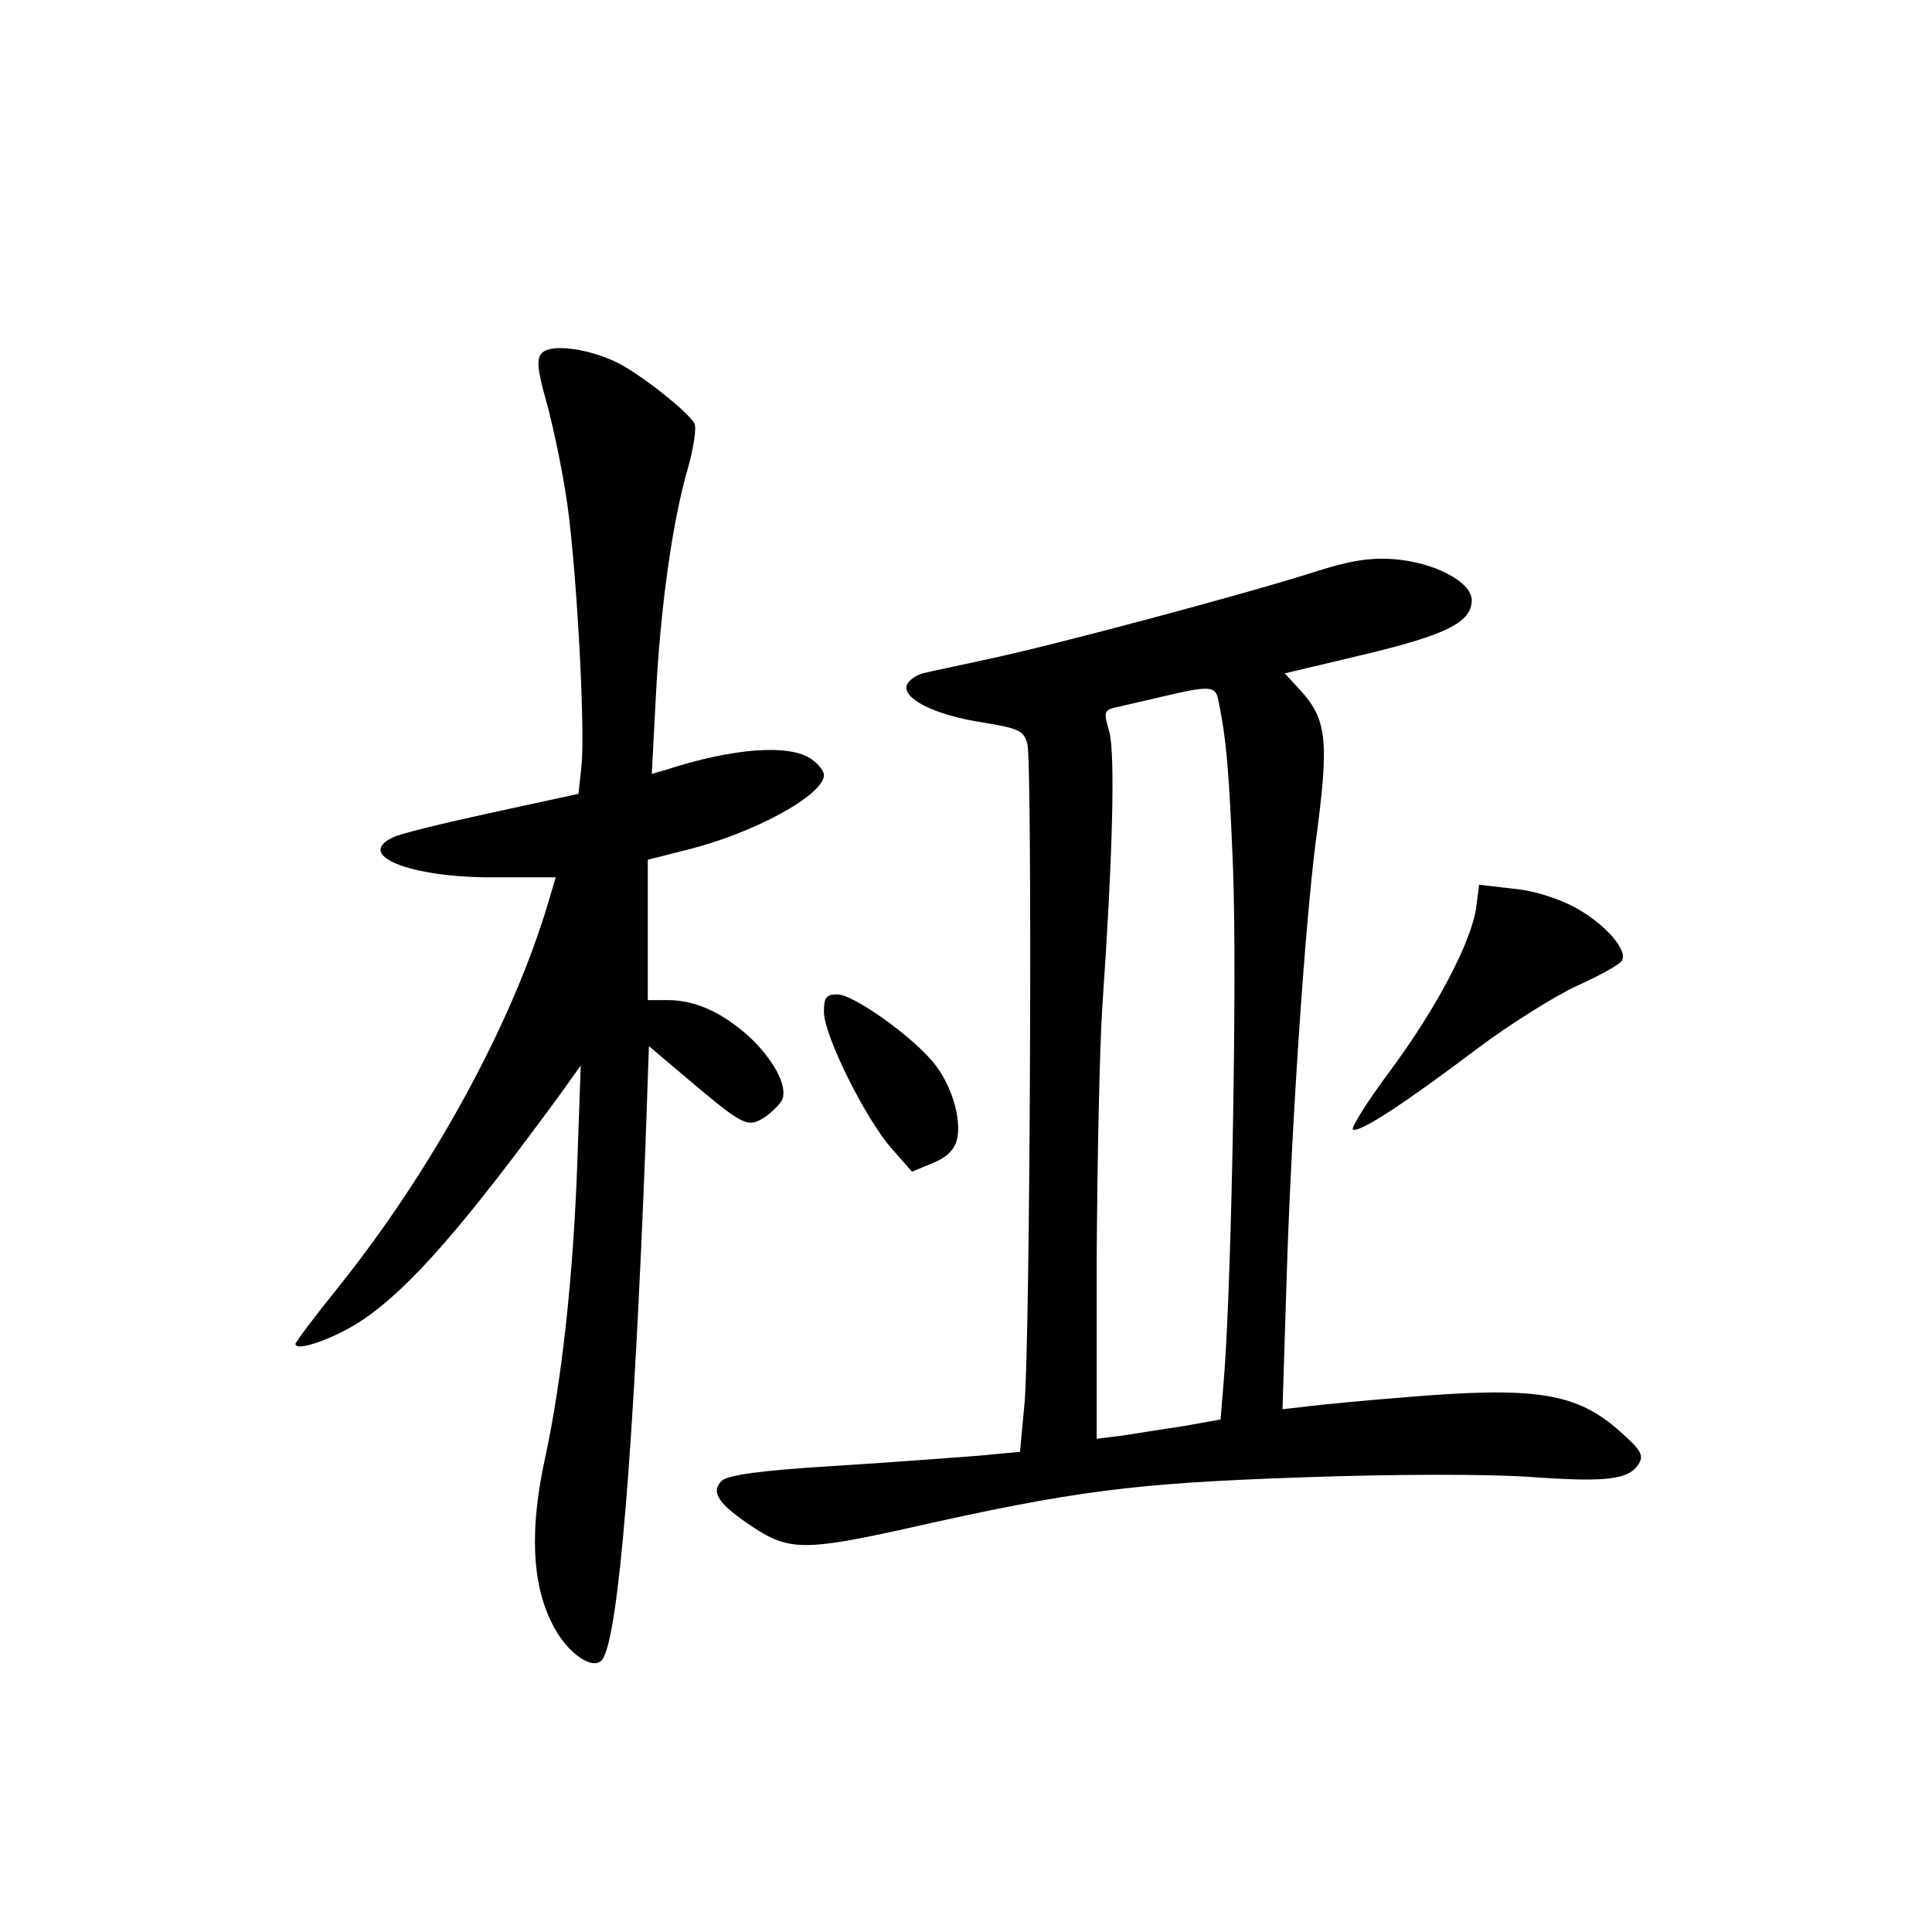 <?xml version="1.0" standalone="no"?>
<!DOCTYPE svg PUBLIC "-//W3C//DTD SVG 20010904//EN"
 "http://www.w3.org/TR/2001/REC-SVG-20010904/DTD/svg10.dtd">
<svg version="1.0" xmlns="http://www.w3.org/2000/svg"
 width="340pt" height="340pt" viewBox="0 0 340 340"
 preserveAspectRatio="xMidYMid meet">
<g transform="translate(0,340) scale(0.1,-0.1)"
fill="#000000" stroke="none">
<path d="M953 2778 c-9 -10 -7 -30 8 -83 11 -39 26 -110 34 -160 18 -104 36
-419 28 -486 l-5 -46 -152 -33 c-83 -18 -161 -37 -173 -43 -71 -32 29 -72 178
-71 l107 0 -14 -47 c-63 -211 -203 -468 -370 -676 -41 -51 -74 -95 -74 -98 0
-15 70 10 118 42 84 57 179 166 352 403 l32 45 -6 -170 c-7 -199 -27 -384 -57
-522 -27 -124 -23 -219 12 -289 26 -54 75 -87 90 -63 28 46 54 365 75 906 l6
172 65 -55 c103 -87 108 -89 139 -70 14 10 28 24 31 32 9 24 -17 71 -59 110
-48 43 -95 64 -143 64 l-35 0 0 124 0 123 67 17 c119 29 243 97 243 132 0 7
-10 20 -22 28 -38 27 -137 20 -257 -19 l-24 -7 7 133 c8 159 29 309 56 403 11
38 16 74 12 81 -12 21 -93 85 -134 106 -52 26 -120 35 -135 17z"/>
<path d="M2315 2394 c-125 -40 -463 -130 -572 -153 -54 -12 -108 -23 -119 -26
-12 -3 -24 -12 -28 -20 -9 -24 48 -53 131 -66 66 -11 74 -14 81 -38 9 -34 5
-1051 -5 -1161 l-8 -85 -75 -7 c-41 -3 -156 -12 -255 -18 -130 -8 -184 -16
-195 -26 -20 -20 -6 -41 56 -82 62 -41 93 -41 269 -2 296 67 403 80 694 90
166 6 325 6 402 1 137 -10 176 -5 193 23 9 15 4 24 -32 56 -78 70 -150 81
-392 60 -63 -5 -135 -12 -159 -15 l-44 -5 7 222 c8 268 32 622 51 773 25 185
21 220 -31 275 l-23 25 139 33 c146 35 190 57 190 96 0 32 -67 67 -138 72 -42
3 -78 -3 -137 -22z m-171 -226 c14 -68 19 -121 26 -298 7 -186 -2 -697 -15
-882 l-7 -86 -61 -11 c-34 -5 -83 -13 -109 -17 l-48 -6 0 313 c1 173 5 375 10
449 18 258 23 444 12 483 -10 34 -9 37 11 42 12 3 49 11 82 19 85 20 94 19 99
-6z"/>
<path d="M2598 1804 c-8 -61 -71 -180 -152 -289 -41 -55 -70 -102 -65 -103 13
-5 92 47 218 142 57 43 137 93 176 111 40 18 76 38 79 44 12 18 -29 65 -82 94
-30 16 -73 30 -109 33 l-60 7 -5 -39z"/>
<path d="M1450 1619 c0 -41 73 -188 119 -240 l36 -41 36 15 c25 10 38 23 43
41 9 37 -10 99 -42 137 -40 48 -141 119 -168 119 -20 0 -24 -5 -24 -31z"/>
</g>
</svg>
